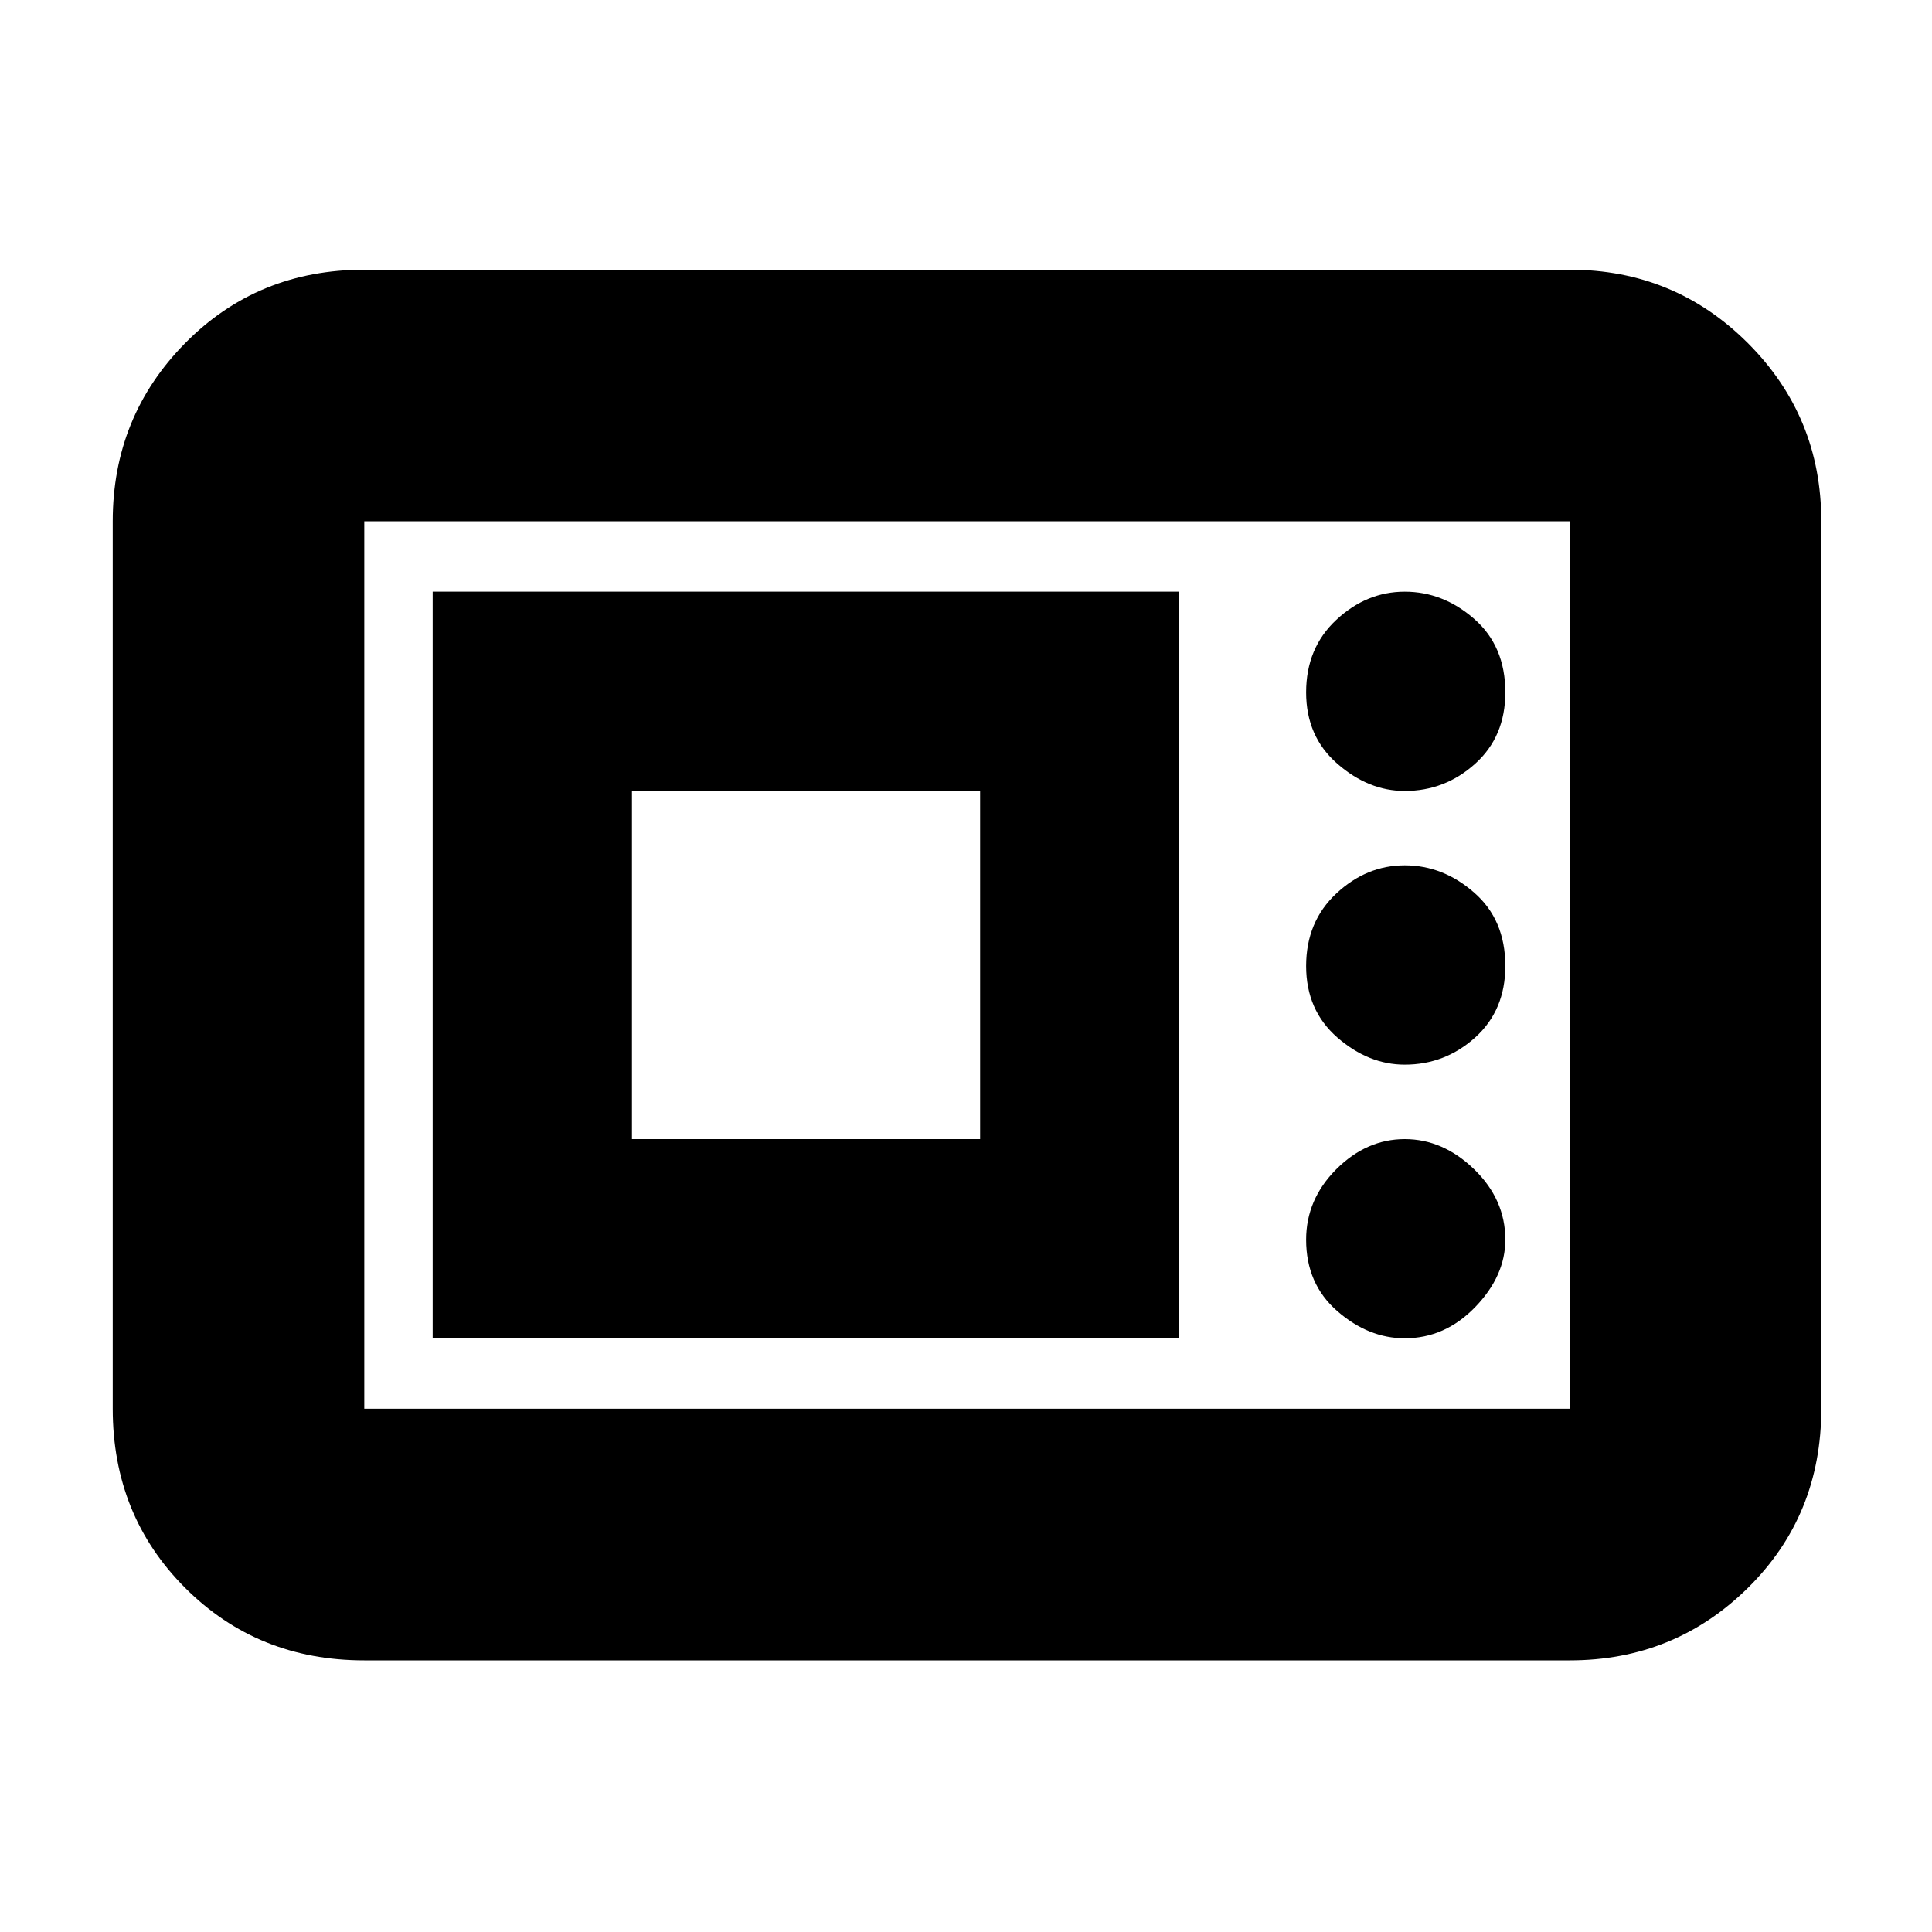 <svg xmlns="http://www.w3.org/2000/svg" height="20" width="20"><path d="M3.771 17.188q-1.104 0-1.854-.75t-.75-1.855V5.396q0-1.084.75-1.844t1.854-.76H16.25q1.083 0 1.844.76.76.76.76 1.844v9.187q0 1.105-.76 1.855-.761.75-1.844.75Zm0-2.605H16.25V5.396H3.771v9.187Zm.708-.729h7.729V6.125H4.479Zm10.063 0q.416 0 .729-.323.312-.323.312-.698 0-.416-.323-.729-.322-.312-.718-.312-.396 0-.709.312-.312.313-.312.729 0 .459.323.74.323.281.698.281Zm-8-2.062V8.188h3.604v3.604Zm8-.771q.416 0 .729-.281.312-.282.312-.74 0-.479-.323-.76-.322-.282-.718-.282-.396 0-.709.292-.312.292-.312.75t.323.74q.323.281.698.281Zm0-2.833q.416 0 .729-.282.312-.281.312-.739 0-.479-.323-.761-.322-.281-.718-.281-.396 0-.709.292-.312.291-.312.75 0 .458.323.739.323.282.698.282ZM3.771 14.583V5.396v9.187Z"/></svg>